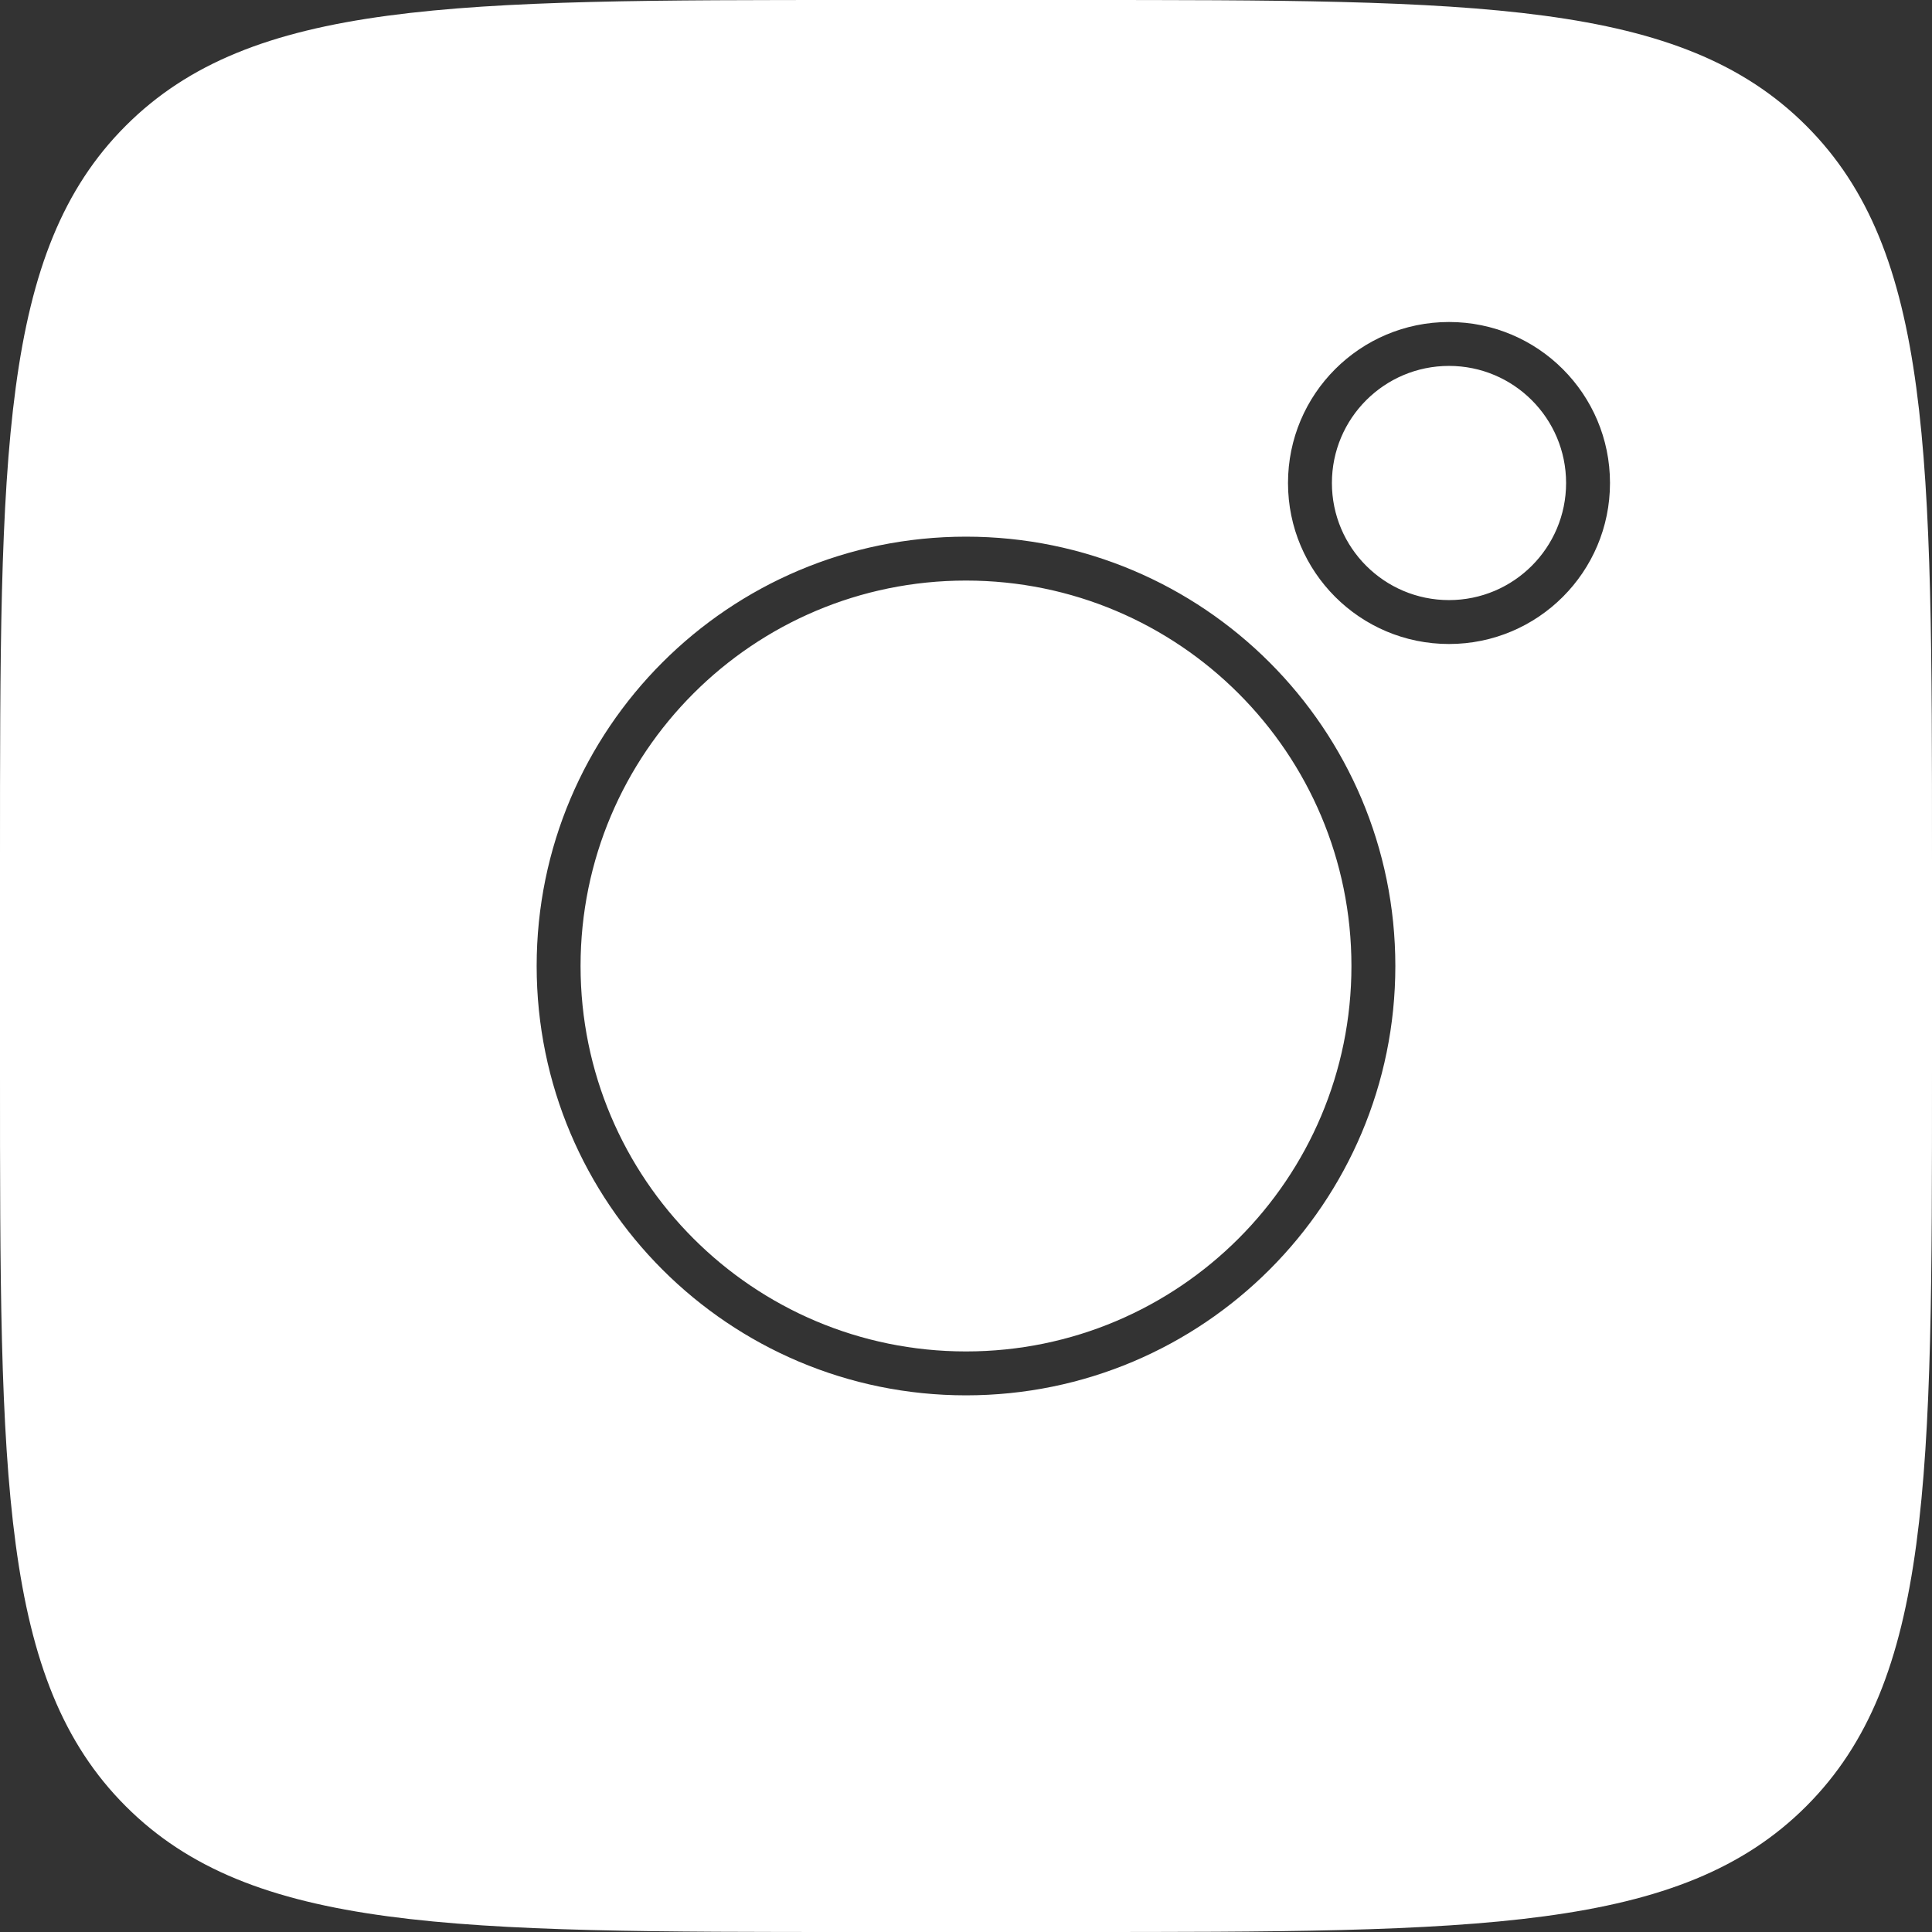 <svg width="66" height="66" viewBox="0 0 66 66" fill="none" xmlns="http://www.w3.org/2000/svg">
<rect x="0" y="0" width="66" height="66" fill="#333333" stroke="none"/>
<path fill-rule="evenodd" clip-rule="evenodd" d="M0 29.333C0 15.505 0 8.592 4.296 4.296C8.592 0 15.505 0 29.333 0H36.667C50.495 0 57.408 0 61.704 4.296C66 8.592 66 15.505 66 29.333V36.667C66 50.495 66 57.408 61.704 61.704C57.408 66 50.495 66 36.667 66H29.333C15.505 66 8.592 66 4.296 61.704C0 57.408 0 50.495 0 36.667V29.333ZM49.5 20.5C51.709 20.5 53.5 18.709 53.5 16.5C53.5 14.291 51.709 12.5 49.5 12.5C47.291 12.5 45.5 14.291 45.5 16.5C45.5 18.709 47.291 20.5 49.5 20.5ZM49.5 22C52.538 22 55 19.538 55 16.5C55 13.462 52.538 11 49.5 11C46.462 11 44 13.462 44 16.5C44 19.538 46.462 22 49.5 22ZM33 46.167C40.272 46.167 46.167 40.272 46.167 33C46.167 25.728 40.272 19.833 33 19.833C25.728 19.833 19.833 25.728 19.833 33C19.833 40.272 25.728 46.167 33 46.167ZM33 47.667C41.1 47.667 47.667 41.1 47.667 33C47.667 24.9 41.1 18.333 33 18.333C24.9 18.333 18.333 24.9 18.333 33C18.333 41.1 24.9 47.667 33 47.667Z" fill="white"/>
</svg>
